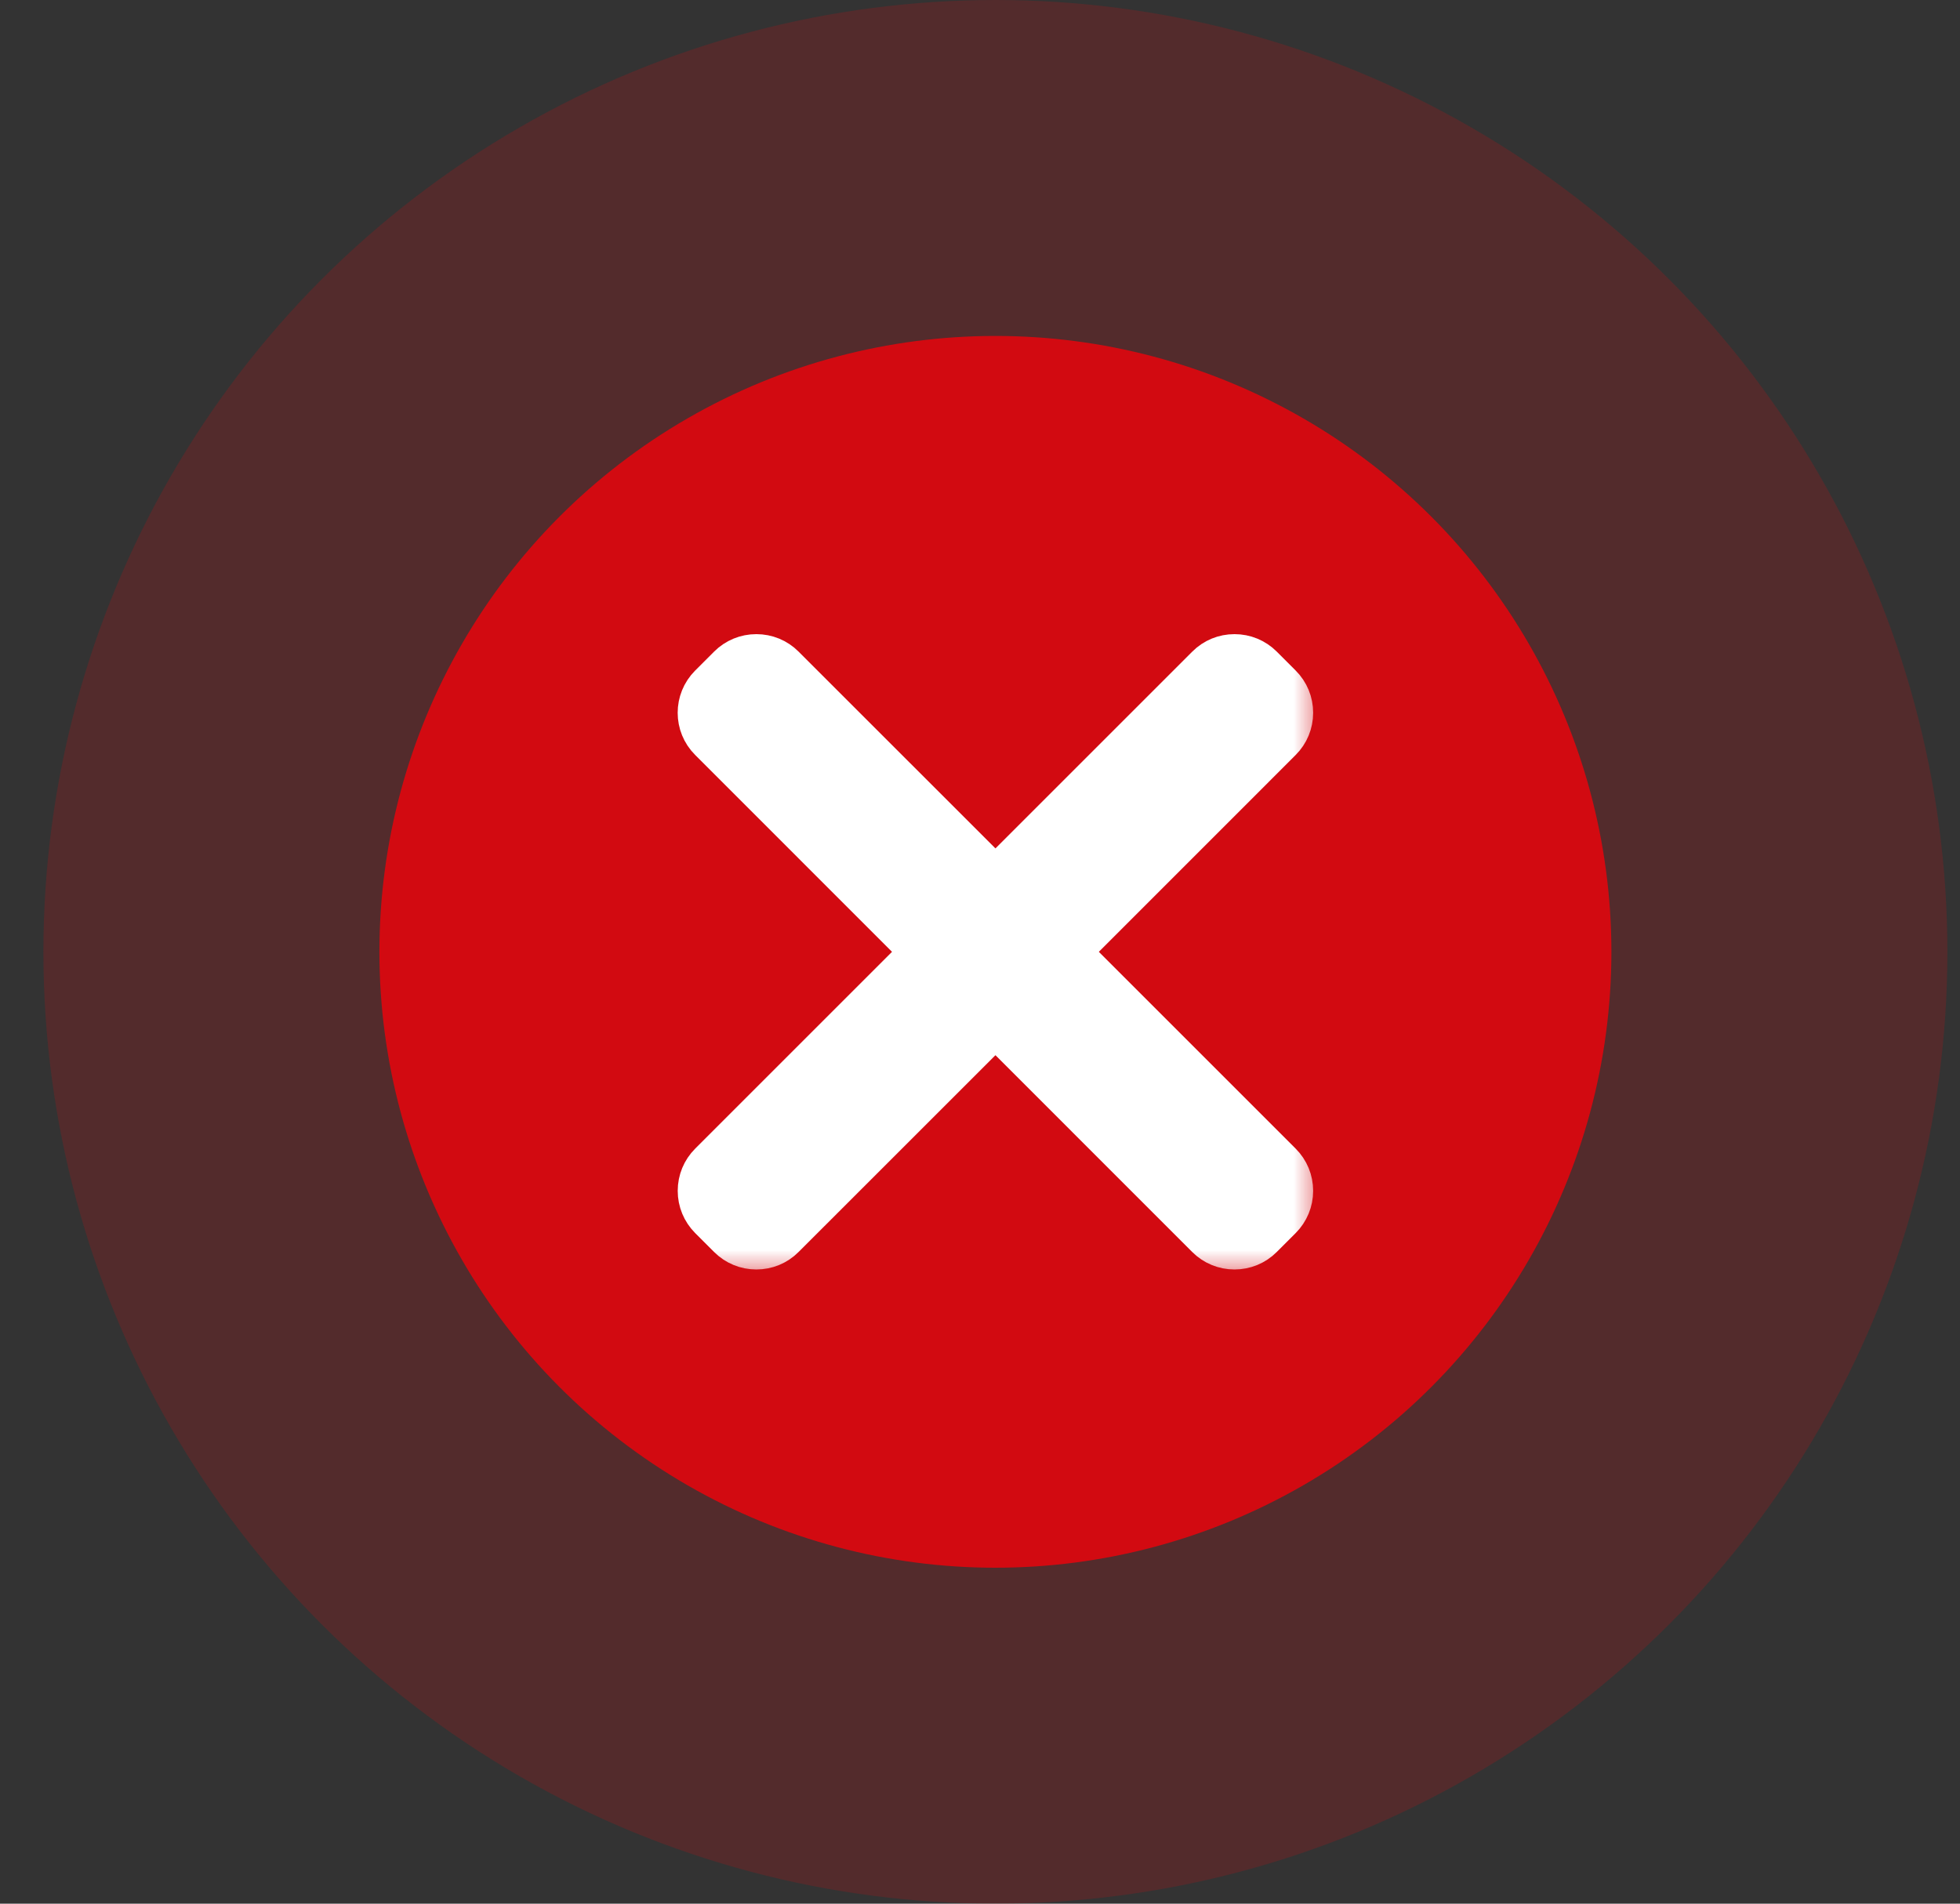 <svg width="35" height="34" viewBox="0 0 35 34" fill="none" xmlns="http://www.w3.org/2000/svg">
<rect x="0" y="0" width="35" height="34" fill="#333333" stroke="none"/>
<circle opacity="0.2" cx="17.775" cy="17" r="17" fill="#D20A11"/>
<circle cx="17.775" cy="17" r="11" fill="#D20A11"/>
<mask id="path-3-outside-1" maskUnits="userSpaceOnUse" x="11.601" y="10.826" width="12" height="12" fill="black">
<rect fill="white" x="11.601" y="10.826" width="12" height="12"/>
<path d="M18.915 17L22.784 13.13C22.89 13.024 22.949 12.882 22.949 12.73C22.949 12.579 22.891 12.437 22.784 12.33L22.445 11.991C22.338 11.884 22.196 11.826 22.045 11.826C21.893 11.826 21.751 11.884 21.645 11.991L17.776 15.86L13.906 11.991C13.8 11.884 13.658 11.826 13.506 11.826C13.355 11.826 13.213 11.884 13.106 11.991L12.767 12.33C12.546 12.551 12.546 12.91 12.767 13.13L16.636 17L12.767 20.869C12.661 20.975 12.602 21.117 12.602 21.269C12.602 21.42 12.661 21.562 12.767 21.669L13.106 22.008C13.213 22.115 13.355 22.173 13.506 22.173C13.658 22.173 13.8 22.115 13.906 22.008L17.776 18.139L21.644 22.008C21.751 22.115 21.893 22.173 22.044 22.173H22.045C22.196 22.173 22.338 22.115 22.445 22.008L22.784 21.669C22.89 21.562 22.949 21.42 22.949 21.269C22.949 21.117 22.89 20.975 22.784 20.869L18.915 17Z"/>
</mask>
<path d="M18.915 17L22.784 13.13C22.89 13.024 22.949 12.882 22.949 12.73C22.949 12.579 22.891 12.437 22.784 12.33L22.445 11.991C22.338 11.884 22.196 11.826 22.045 11.826C21.893 11.826 21.751 11.884 21.645 11.991L17.776 15.86L13.906 11.991C13.8 11.884 13.658 11.826 13.506 11.826C13.355 11.826 13.213 11.884 13.106 11.991L12.767 12.33C12.546 12.551 12.546 12.91 12.767 13.13L16.636 17L12.767 20.869C12.661 20.975 12.602 21.117 12.602 21.269C12.602 21.42 12.661 21.562 12.767 21.669L13.106 22.008C13.213 22.115 13.355 22.173 13.506 22.173C13.658 22.173 13.8 22.115 13.906 22.008L17.776 18.139L21.644 22.008C21.751 22.115 21.893 22.173 22.044 22.173H22.045C22.196 22.173 22.338 22.115 22.445 22.008L22.784 21.669C22.89 21.562 22.949 21.42 22.949 21.269C22.949 21.117 22.89 20.975 22.784 20.869L18.915 17Z" fill="white"/>
<path d="M18.915 17L22.784 13.13C22.89 13.024 22.949 12.882 22.949 12.73C22.949 12.579 22.891 12.437 22.784 12.33L22.445 11.991C22.338 11.884 22.196 11.826 22.045 11.826C21.893 11.826 21.751 11.884 21.645 11.991L17.776 15.86L13.906 11.991C13.8 11.884 13.658 11.826 13.506 11.826C13.355 11.826 13.213 11.884 13.106 11.991L12.767 12.33C12.546 12.551 12.546 12.91 12.767 13.13L16.636 17L12.767 20.869C12.661 20.975 12.602 21.117 12.602 21.269C12.602 21.42 12.661 21.562 12.767 21.669L13.106 22.008C13.213 22.115 13.355 22.173 13.506 22.173C13.658 22.173 13.8 22.115 13.906 22.008L17.776 18.139L21.644 22.008C21.751 22.115 21.893 22.173 22.044 22.173H22.045C22.196 22.173 22.338 22.115 22.445 22.008L22.784 21.669C22.89 21.562 22.949 21.42 22.949 21.269C22.949 21.117 22.89 20.975 22.784 20.869L18.915 17Z" stroke="white" mask="url(#path-3-outside-1)"/>
</svg>
